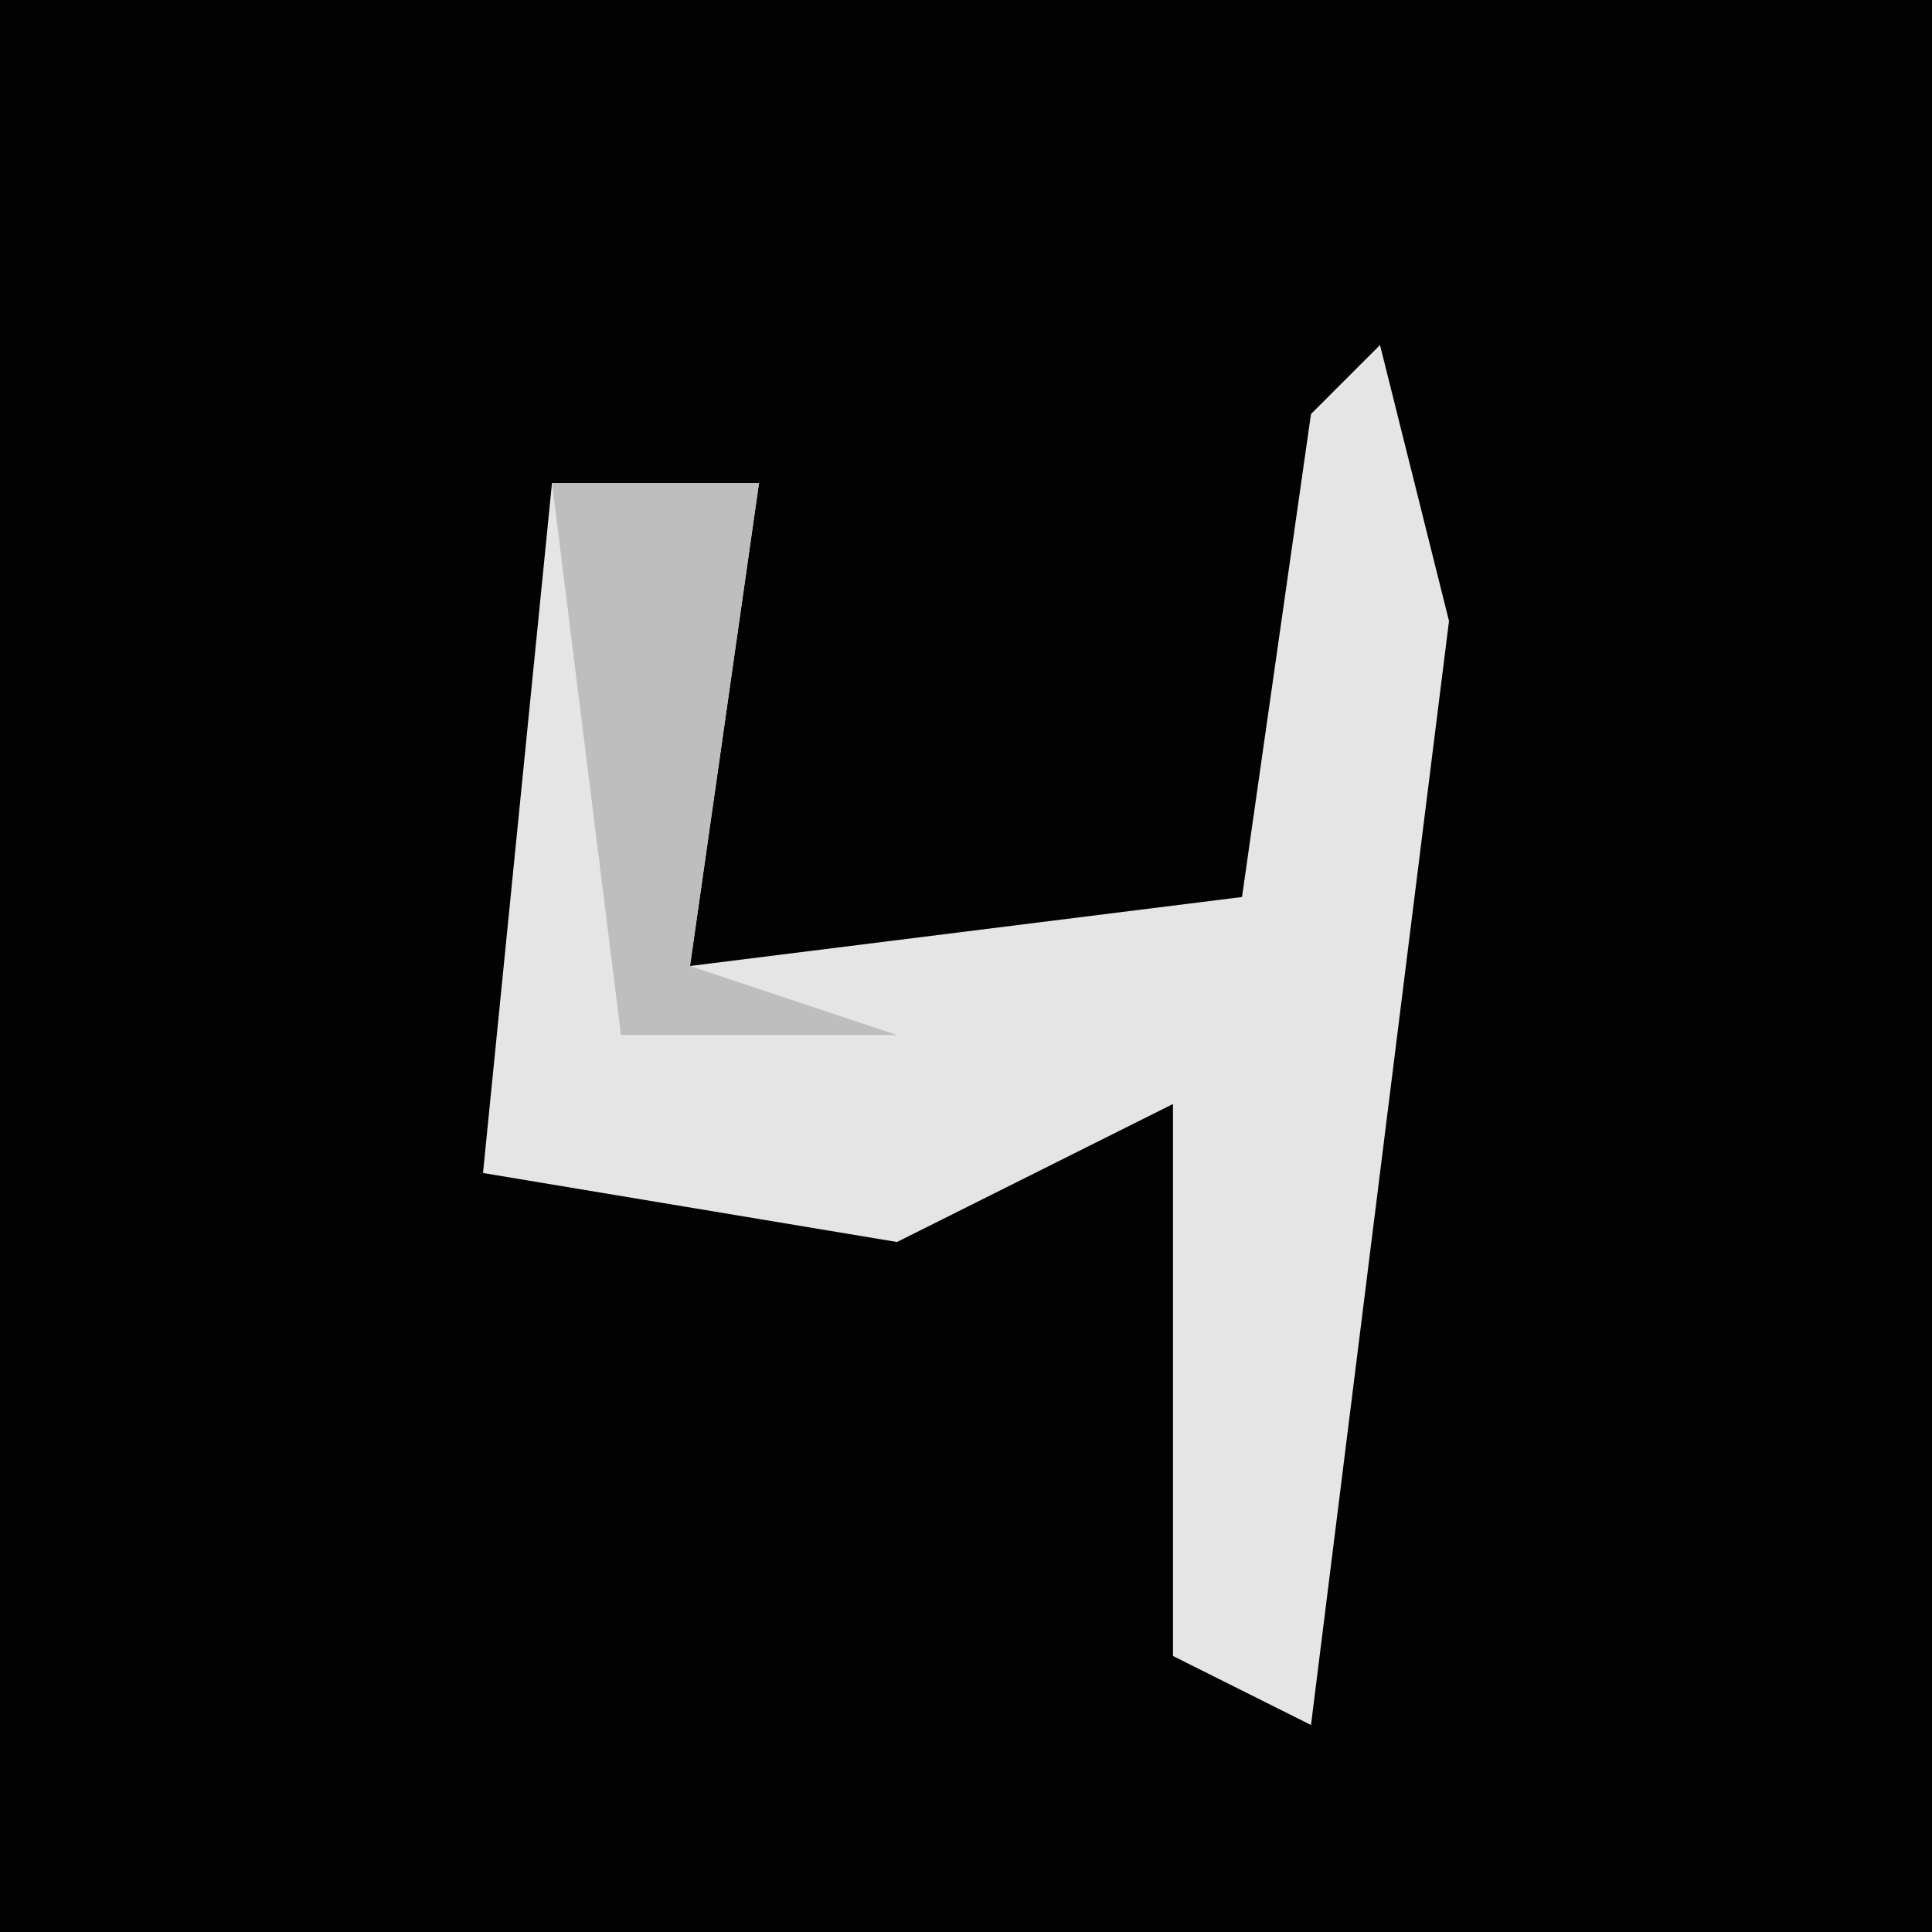 <?xml version="1.0" encoding="UTF-8"?>
<svg version="1.1" xmlns="http://www.w3.org/2000/svg" width="28" height="28">
<path d="M0,0 L28,0 L28,28 L0,28 Z " fill="#020202" transform="translate(0,0)"/>
<path d="M0,0 L1,4 L-1,20 L-3,19 L-3,11 L-7,13 L-13,12 L-12,2 L-9,2 L-10,9 L-2,8 L-1,1 Z " fill="#E5E5E5" transform="translate(20,5)"/>
<path d="M0,0 L3,0 L2,7 L5,8 L1,8 Z " fill="#BEBEBE" transform="translate(8,7)"/>
</svg>
